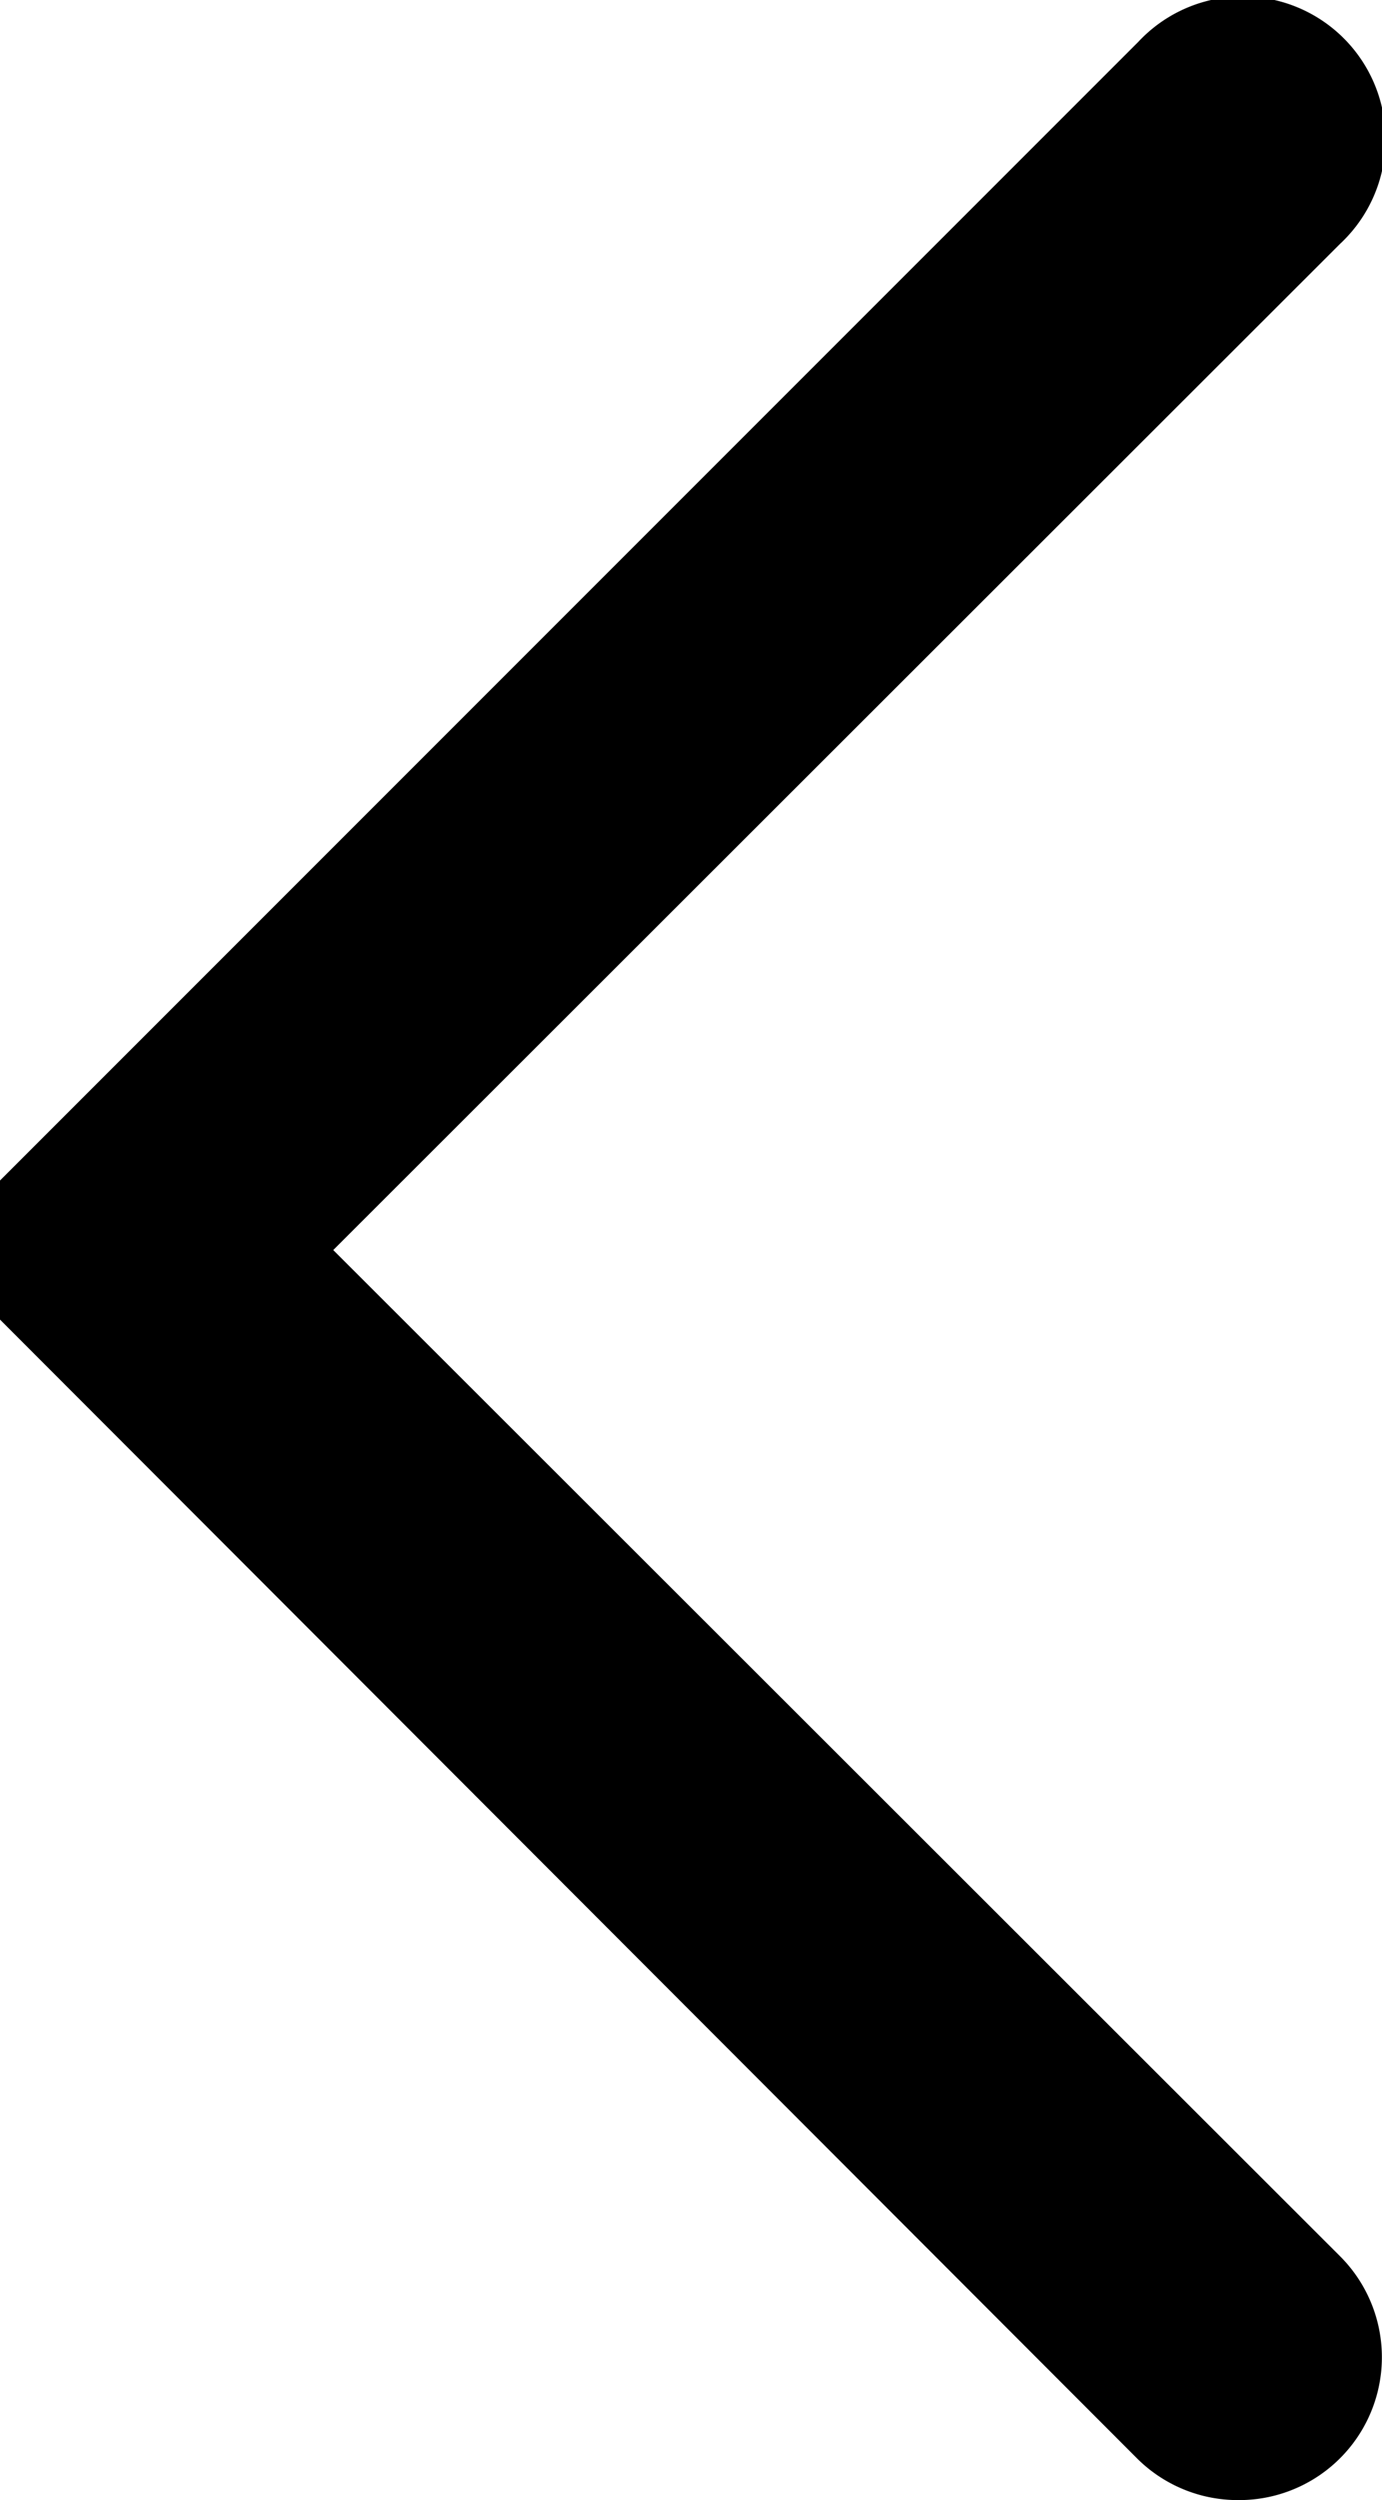 <svg xmlns="http://www.w3.org/2000/svg" viewBox="0 0 29.03 52.5"><g id="Layer_2" data-name="Layer 2"><g id="Layer_1-2" data-name="Layer 1"><path d="M26,52.5a3,3,0,0,1-2.12-.88L0,27.71V24.79L23.91.88a3,3,0,1,1,4.24,4.24L7,26.25,28.15,47.38A3,3,0,0,1,26,52.5Z"/></g></g></svg>